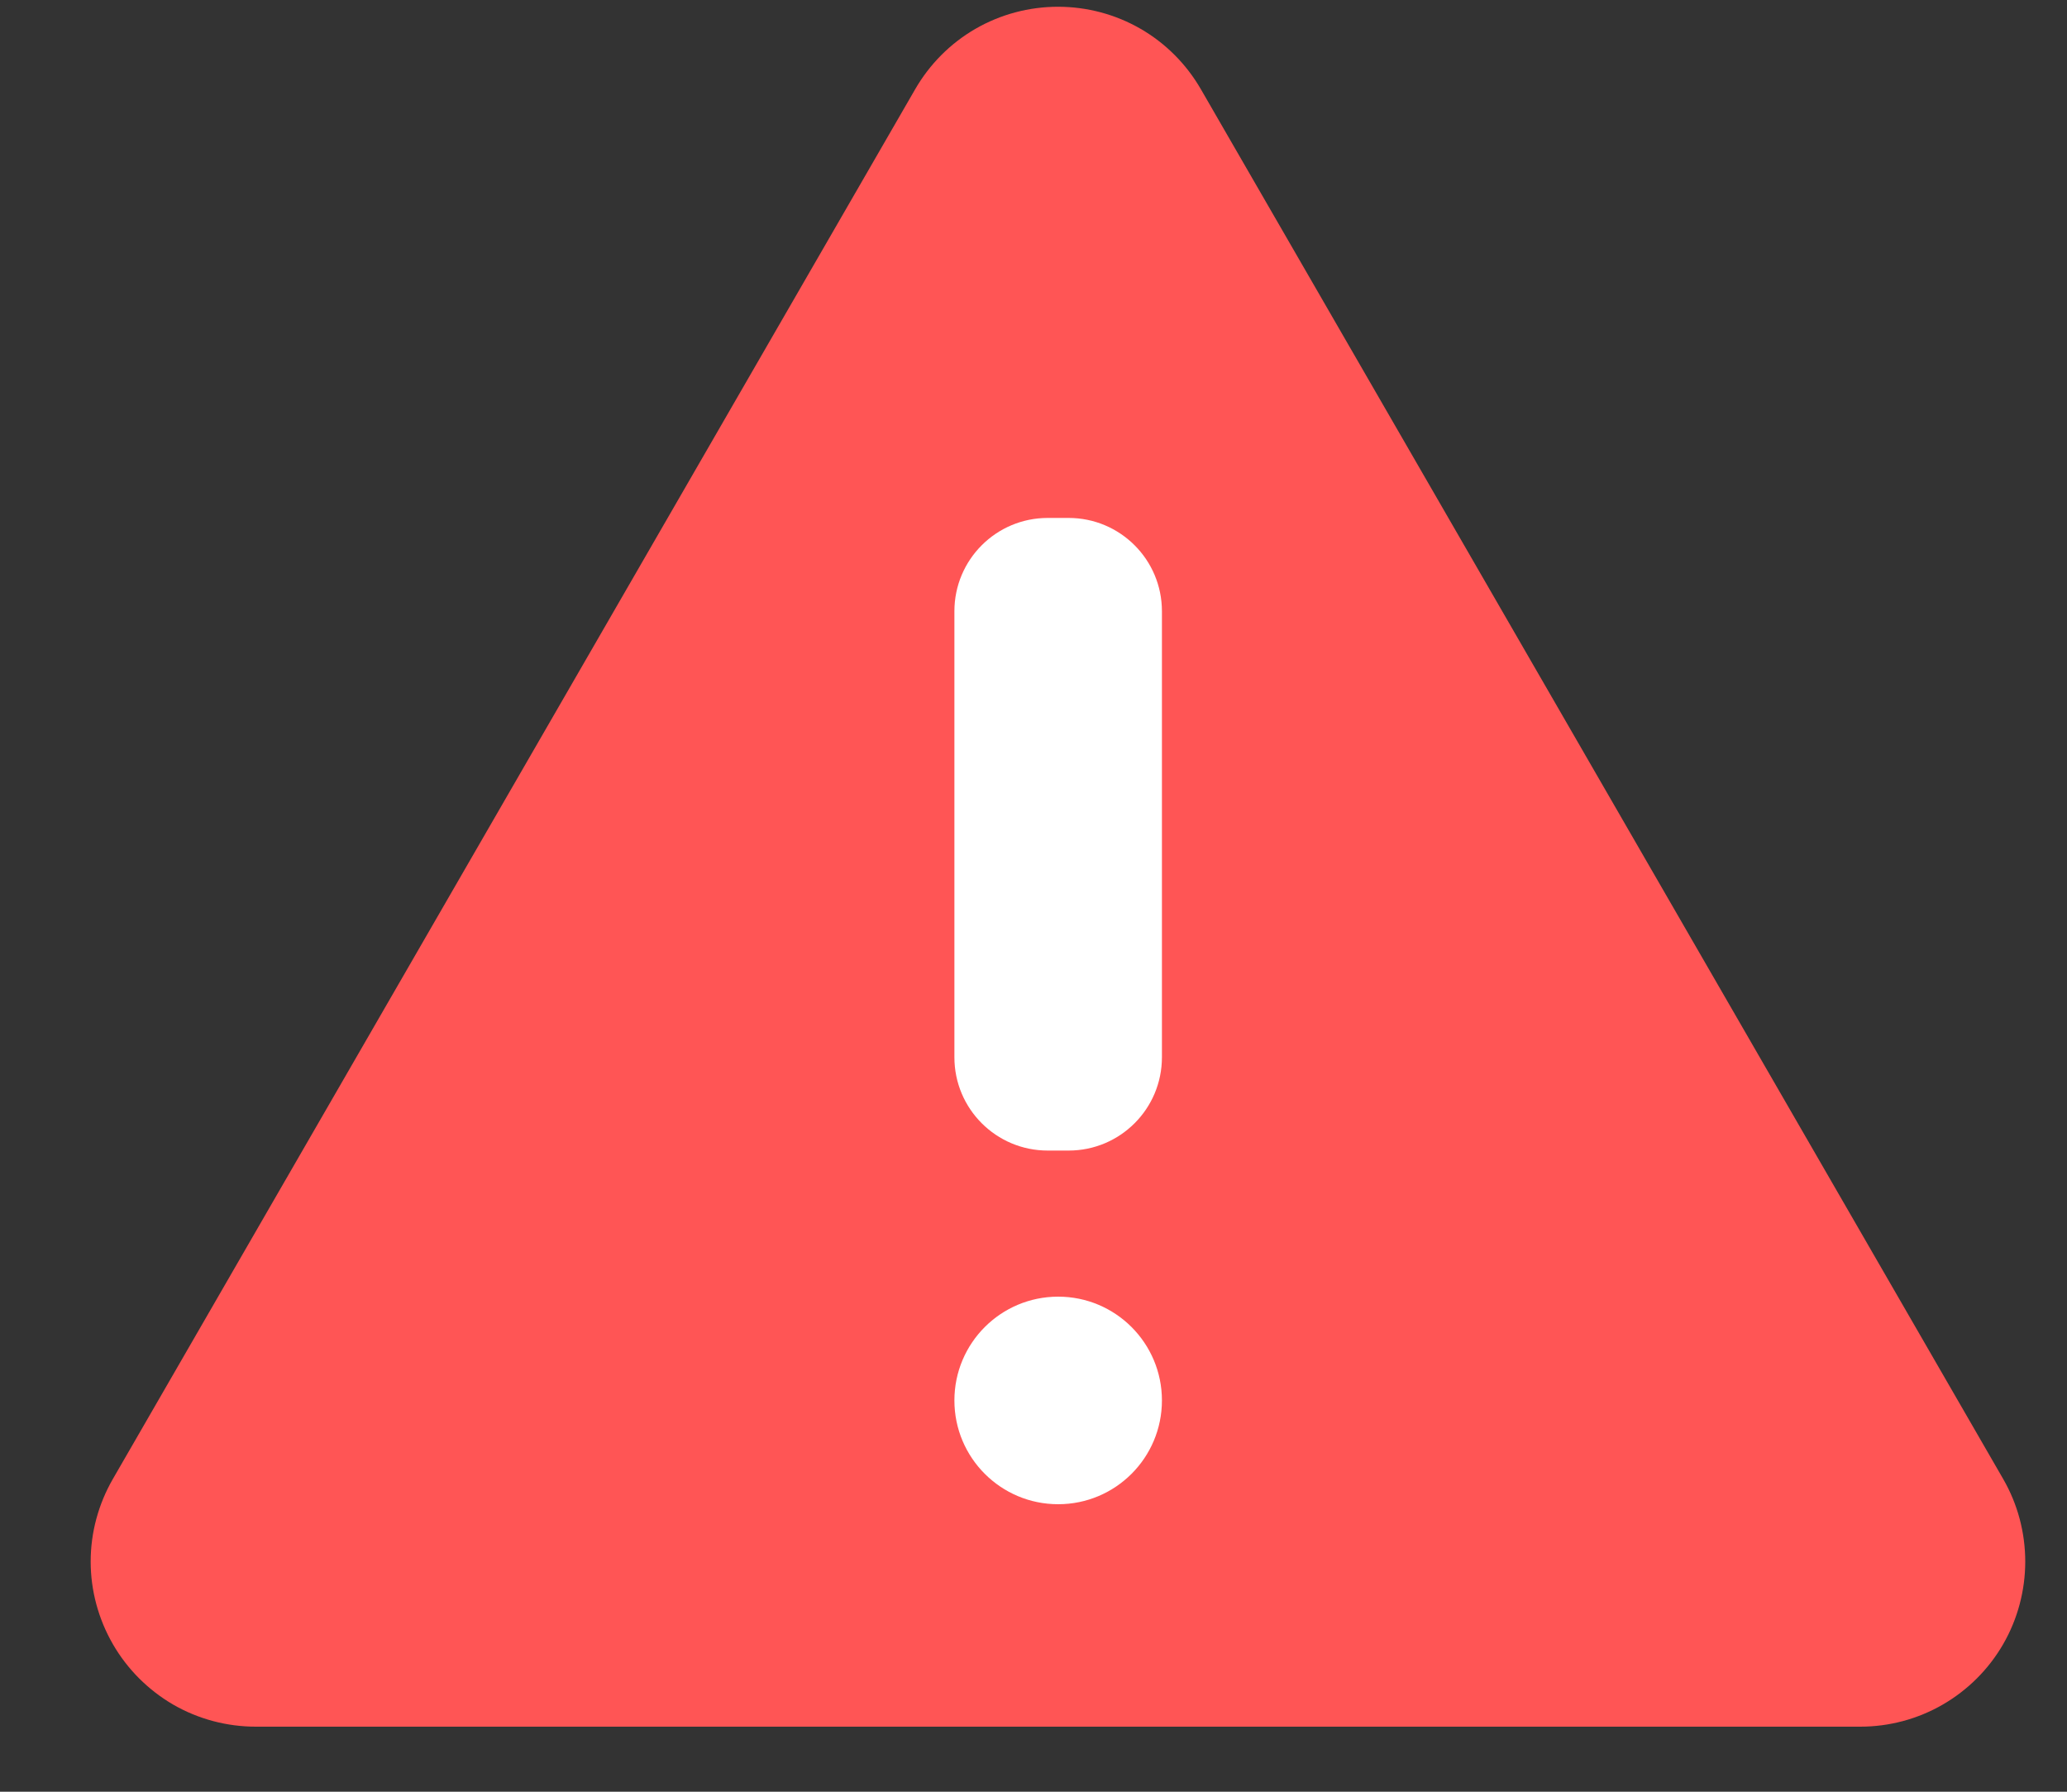 <svg width="15" height="13" viewBox="0 0 15 13" fill="none" xmlns="http://www.w3.org/2000/svg">
<rect x="0" y="0" width="15" height="13" fill="#333333" stroke="none"/>
<path d="M6.641 0.648L0.819 10.731C0.714 10.913 0.658 11.12 0.658 11.33C0.658 11.54 0.714 11.747 0.819 11.929C0.924 12.111 1.075 12.262 1.257 12.368C1.439 12.473 1.646 12.528 1.856 12.528H13.5C13.71 12.528 13.916 12.473 14.098 12.368C14.281 12.262 14.432 12.111 14.537 11.929C14.642 11.747 14.697 11.54 14.697 11.33C14.697 11.12 14.642 10.913 14.537 10.731L8.715 0.648C8.61 0.466 8.459 0.314 8.277 0.209C8.095 0.104 7.888 0.049 7.678 0.049C7.468 0.049 7.261 0.104 7.079 0.209C6.897 0.314 6.746 0.466 6.641 0.648Z" fill="#FF5555"/>
<path d="M7.755 3.758H7.603C7.229 3.758 6.926 4.061 6.926 4.435V7.671C6.926 8.045 7.229 8.348 7.603 8.348H7.755C8.129 8.348 8.432 8.045 8.432 7.671V4.435C8.432 4.061 8.129 3.758 7.755 3.758Z" fill="white"/>
<path d="M7.679 10.914C8.095 10.914 8.432 10.577 8.432 10.161C8.432 9.745 8.095 9.408 7.679 9.408C7.263 9.408 6.926 9.745 6.926 10.161C6.926 10.577 7.263 10.914 7.679 10.914Z" fill="white"/>
</svg>

